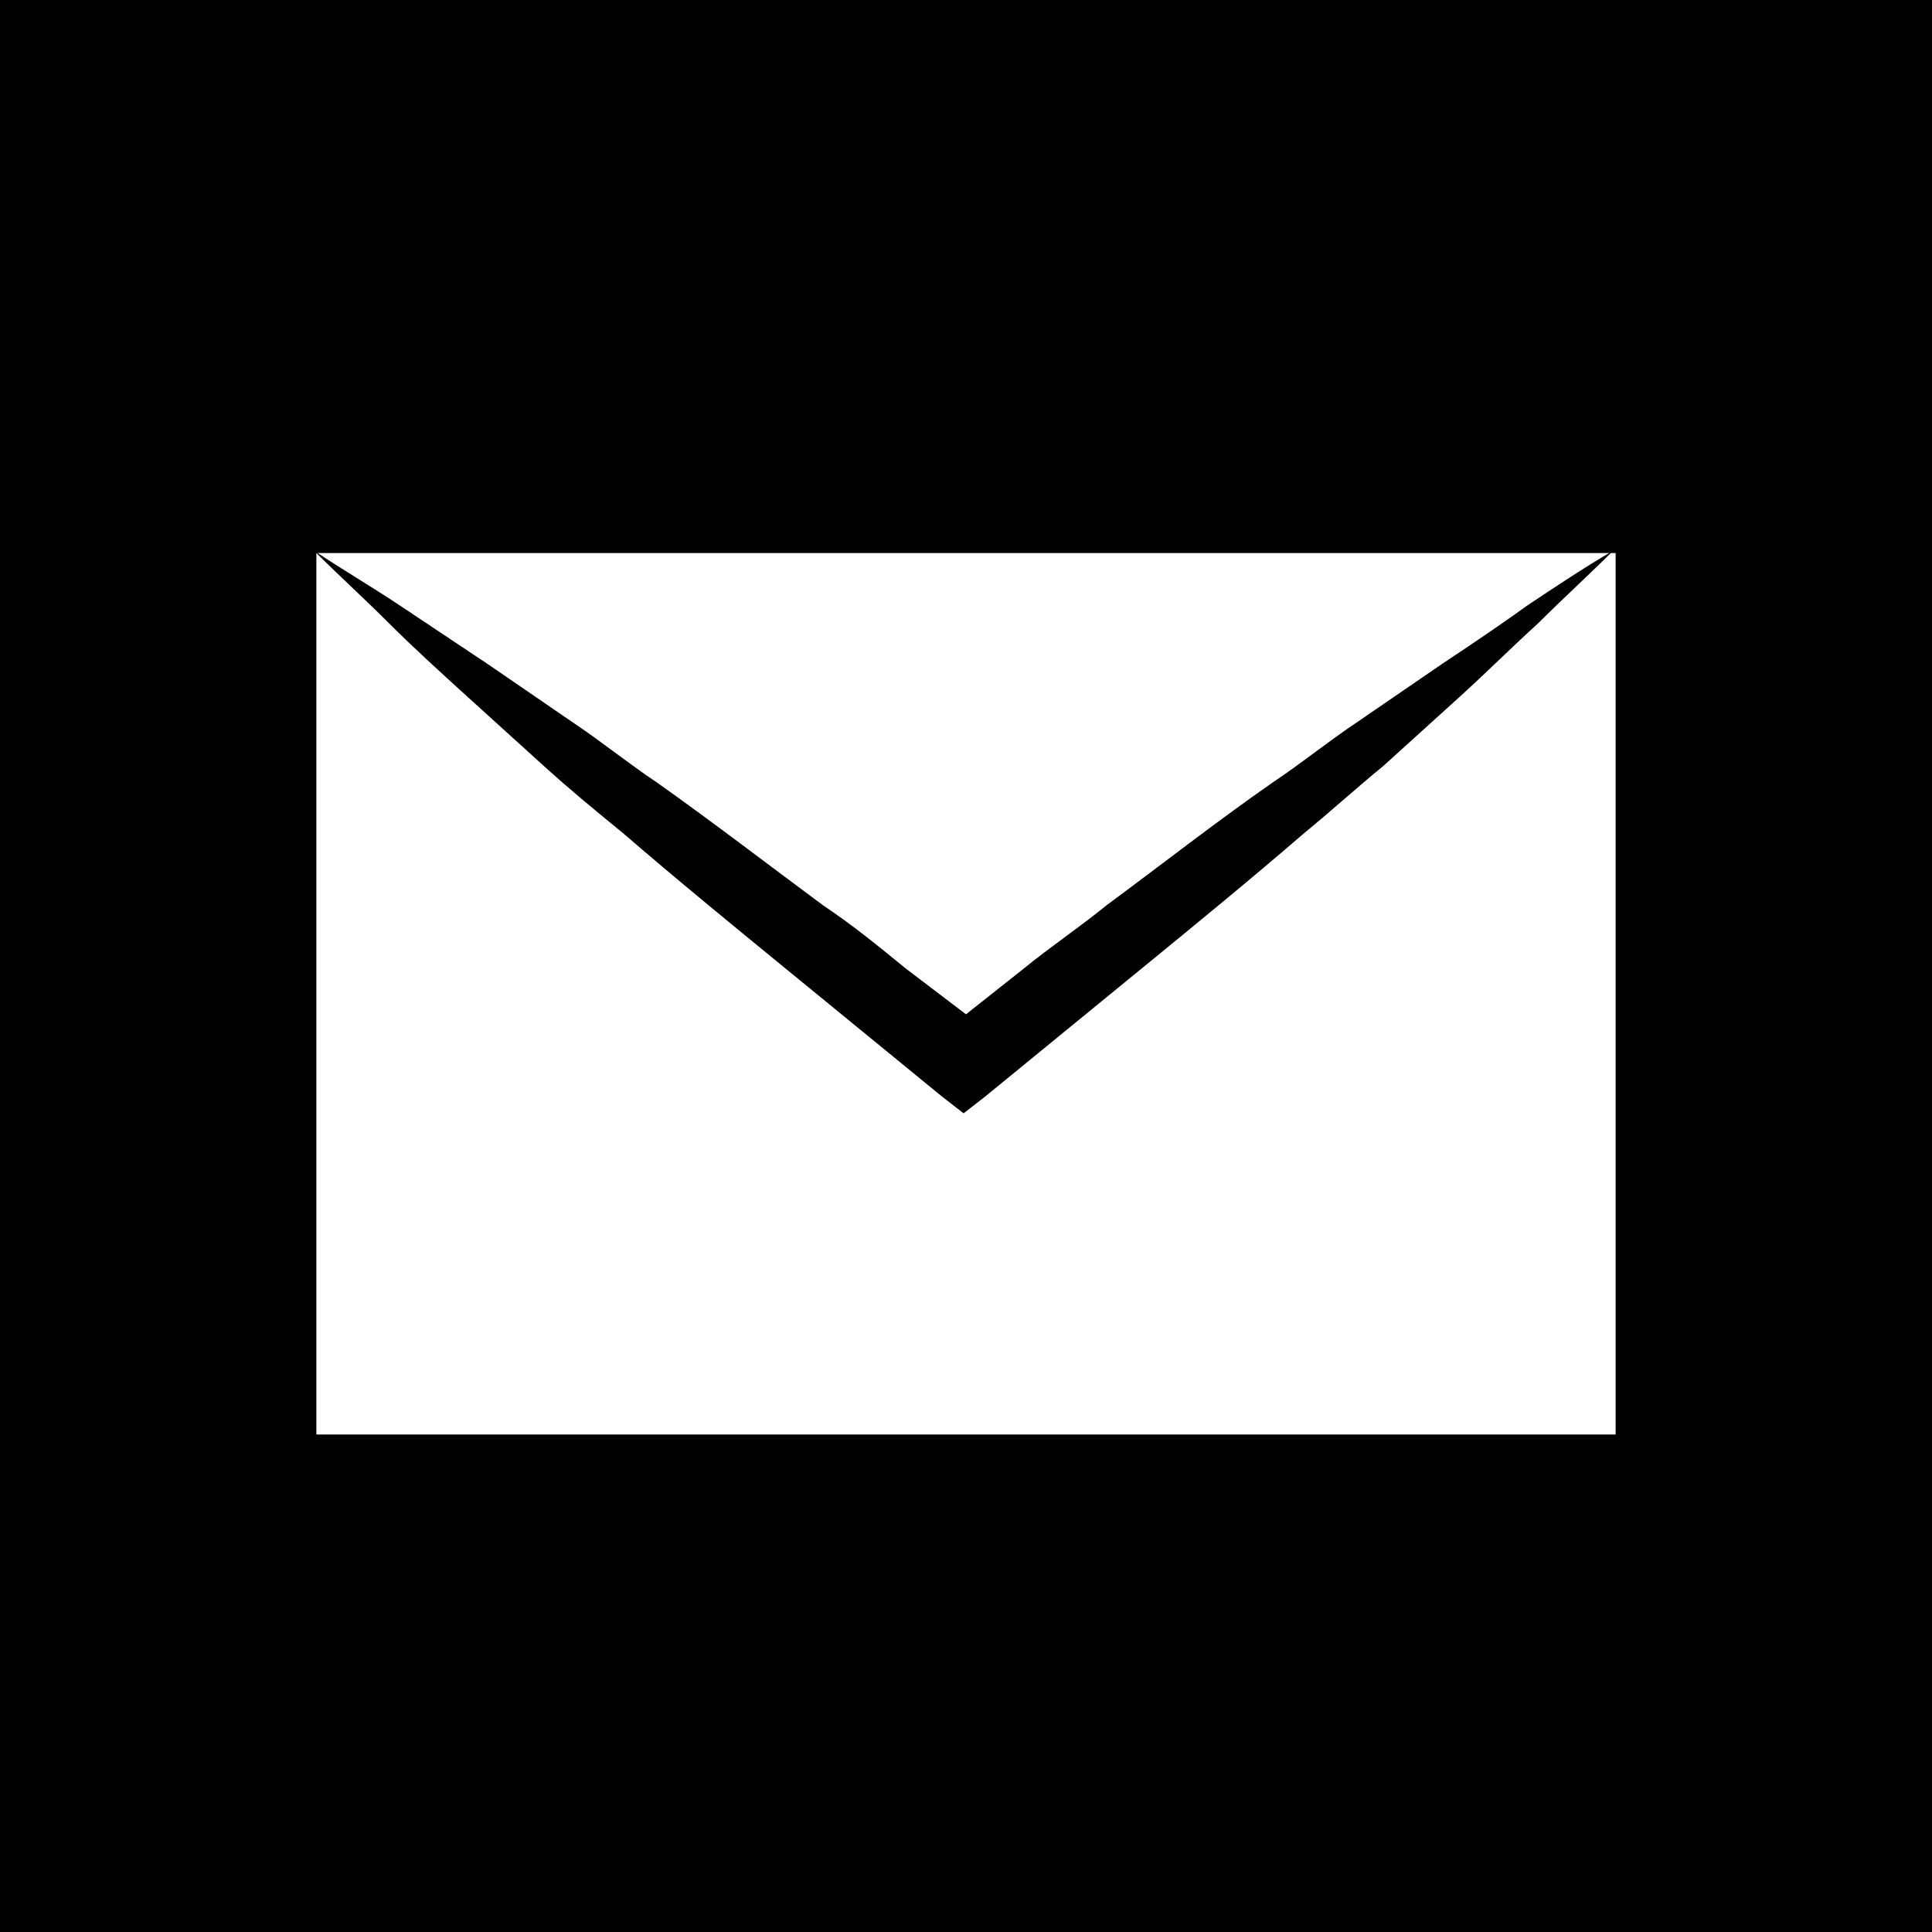 <?xml version="1.0" encoding="utf-8"?>
<!-- Generator: Adobe Illustrator 16.0.0, SVG Export Plug-In . SVG Version: 6.00 Build 0)  -->
<!DOCTYPE svg PUBLIC "-//W3C//DTD SVG 1.1//EN" "http://www.w3.org/Graphics/SVG/1.1/DTD/svg11.dtd">
<svg version="1.1" id="Layer_5" xmlns="http://www.w3.org/2000/svg" xmlns:xlink="http://www.w3.org/1999/xlink" x="0px" y="0px"
	 width="80px" height="80px" viewBox="0 0 80 80" enable-background="new 0 0 80 80" xml:space="preserve">
<g>
	<path d="M59.7,27.5l-3.5,2.4c-1.2,0.8-2.3,1.7-3.5,2.5c-2.3,1.6-4.6,3.4-6.9,5.1c-1.1,0.9-2.3,1.7-3.4,2.6L40,42l-2.5-1.9
		c-1.1-0.9-2.2-1.8-3.4-2.6c-2.3-1.7-4.5-3.4-6.9-5.1c-1.2-0.8-2.3-1.7-3.5-2.5l-3.5-2.4c-1.2-0.8-2.4-1.6-3.6-2.4
		c-1.2-0.8-2.4-1.5-3.6-2.3c1,1,2.1,2,3.1,3c1,1,2.1,2,3.2,3l3.2,2.9c1.1,1,2.2,1.9,3.3,2.8c2.2,1.9,4.4,3.7,6.6,5.5
		c1.1,0.9,2.2,1.8,3.3,2.7l3.3,2.7l0.9,0.7l0.9-0.7l3.3-2.7c1.1-0.9,2.2-1.8,3.3-2.7c2.2-1.8,4.4-3.6,6.6-5.5
		c1.1-0.9,2.2-1.9,3.3-2.8l3.2-2.9c1.1-1,2.1-2,3.2-3c1-1,2.1-2,3.1-3c-1.2,0.7-2.4,1.5-3.6,2.3C62.1,25.9,60.9,26.7,59.7,27.5z"/>
	<path d="M0,0v80h80V0H0z M66.9,59.4H13.1V22.9h53.8V59.4z"/>
</g>
</svg>

